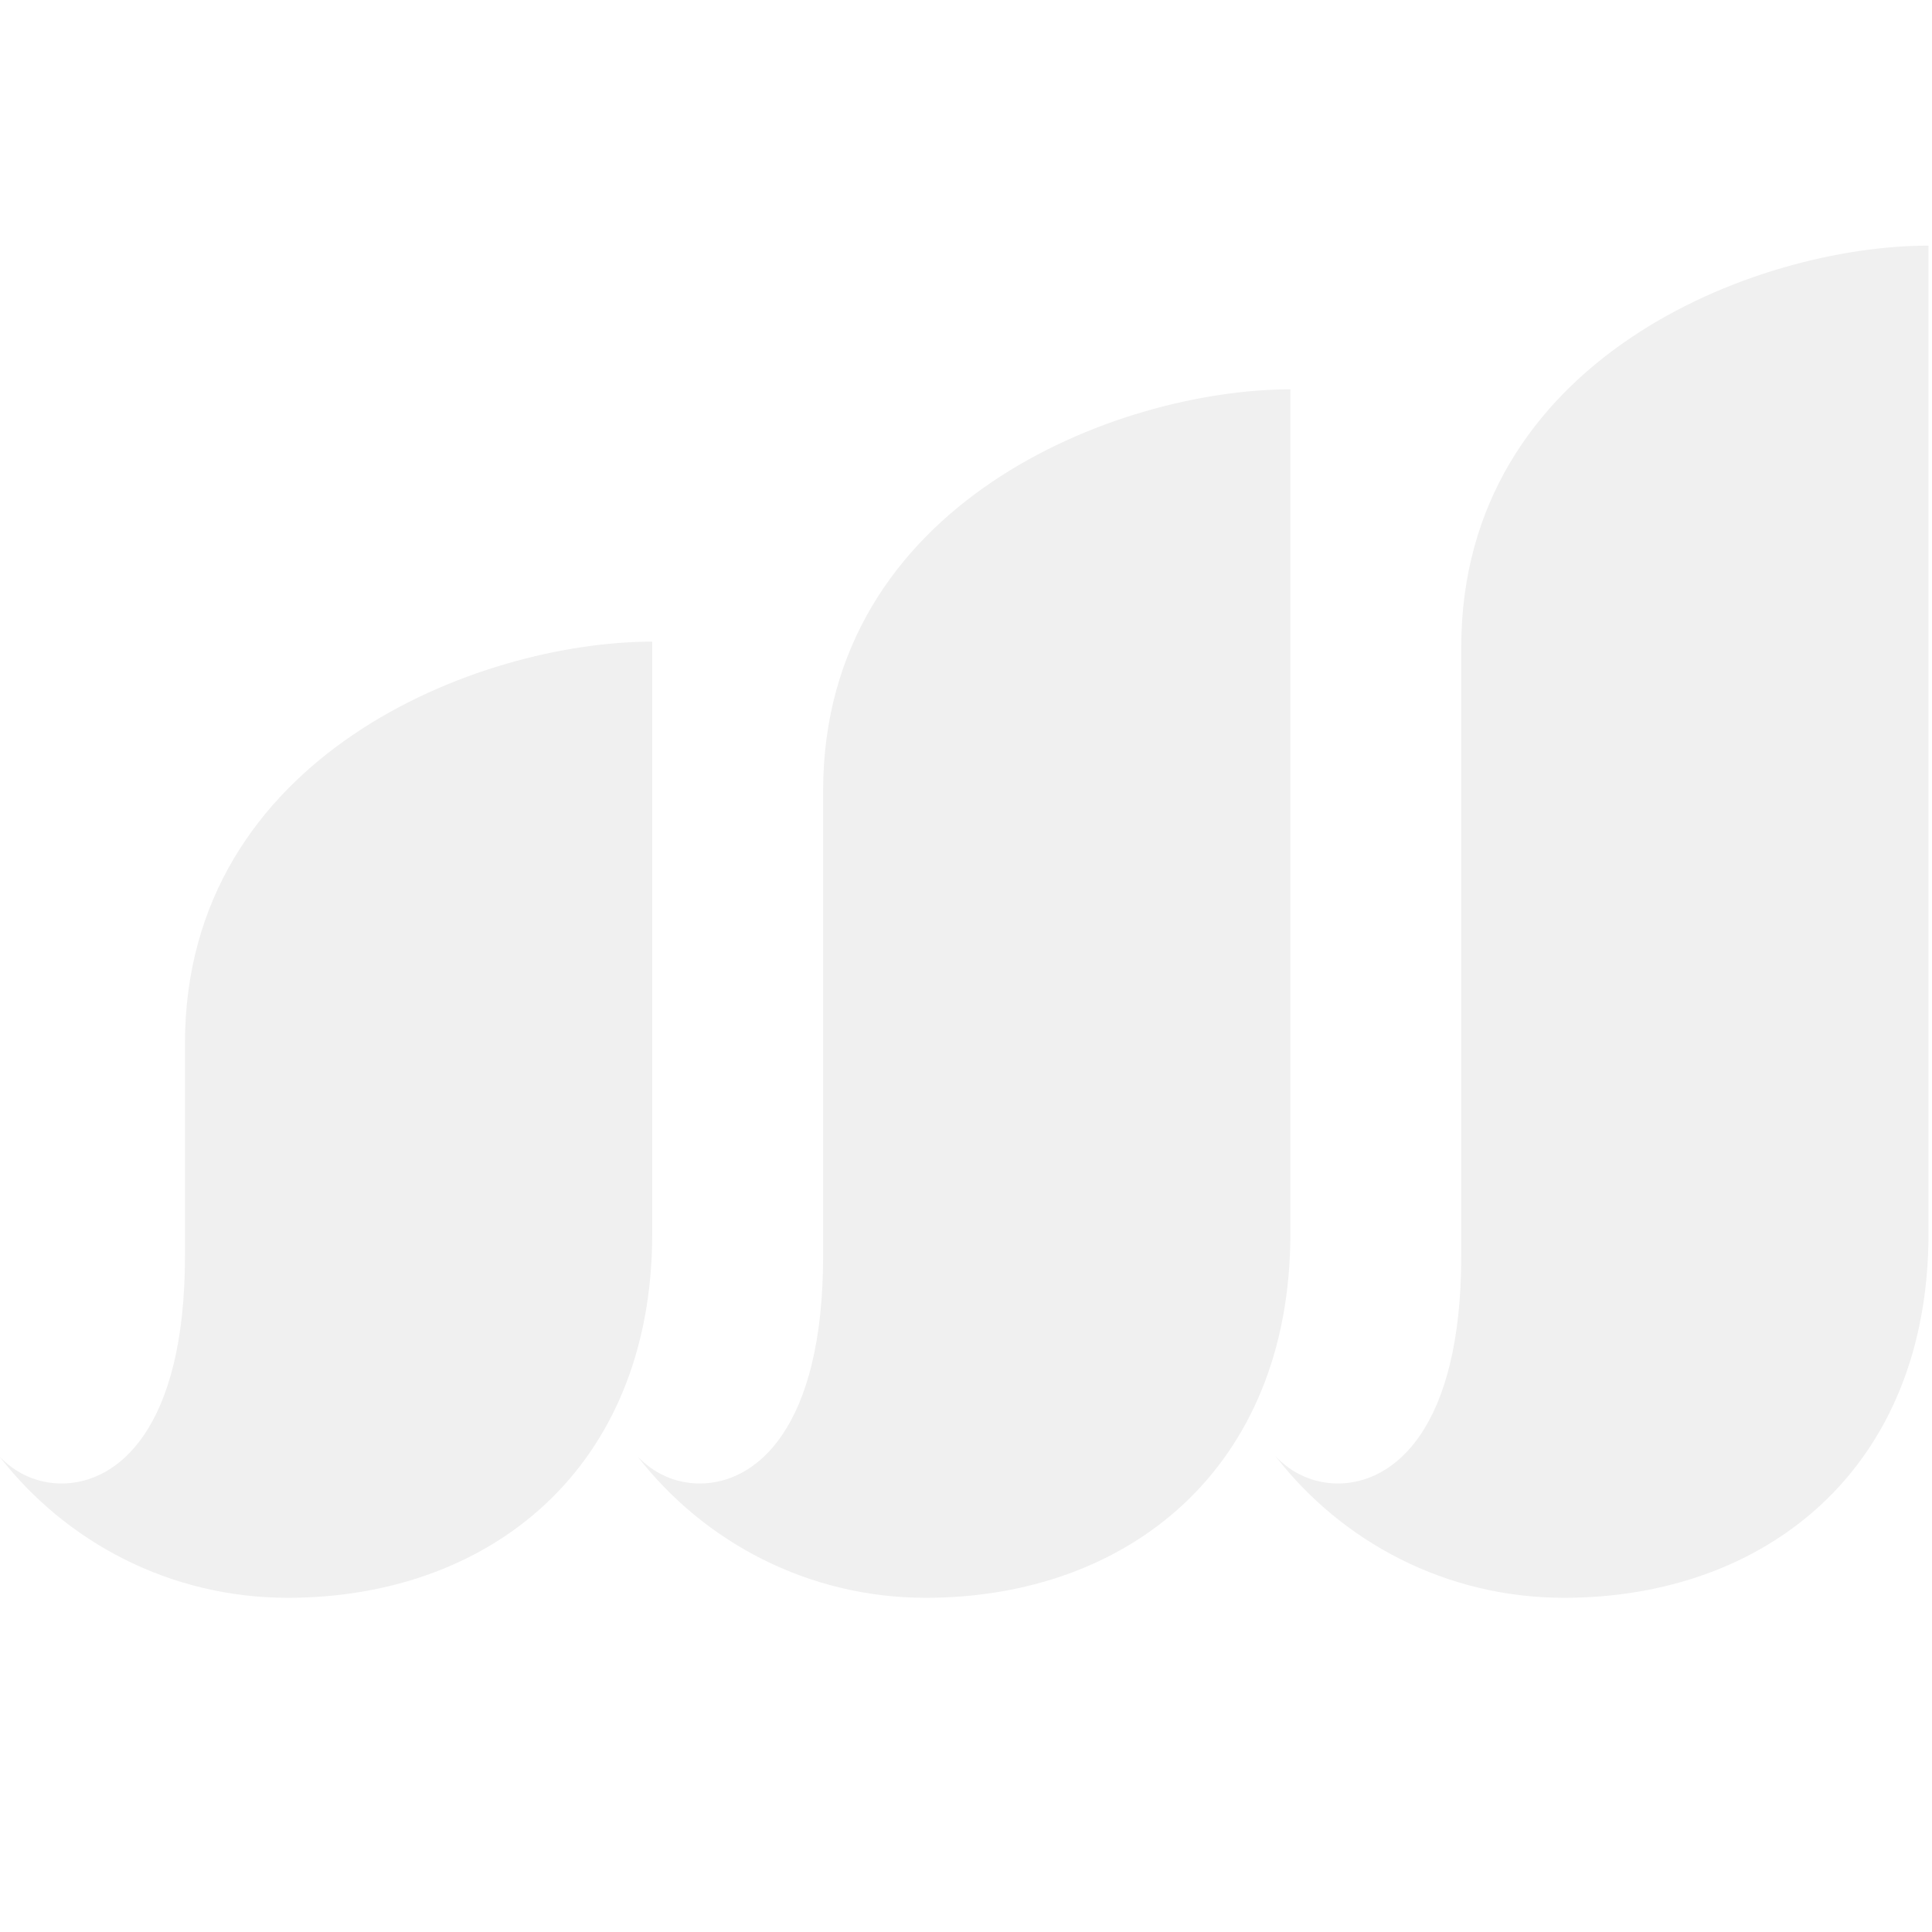 <?xml version="1.0" encoding="utf-8"?>
<!-- Generator: Adobe Illustrator 15.0.0, SVG Export Plug-In . SVG Version: 6.00 Build 0)  -->
<!DOCTYPE svg PUBLIC "-//W3C//DTD SVG 1.1//EN" "http://www.w3.org/Graphics/SVG/1.1/DTD/svg11.dtd">
<svg version="1.1" id="Layer_1" xmlns="http://www.w3.org/2000/svg" xmlns:xlink="http://www.w3.org/1999/xlink" x="0px" y="0px"
	 width="450px" height="450px" viewBox="0 0 450 450" enable-background="new 0 0 450 450" xml:space="preserve">
<path opacity="0.06" fill="#020202" d="M151.921,149.448v137.797c0,54.989-38.018,84.915-84.916,84.915
	c-27.343,0-51.664-12.926-67.195-32.999c3.759,4.002,8.804,6.344,14.465,6.371c13.089,0.062,28.811-12.663,28.811-53.044
	c0-18.139,0-49.48,0-49.48C43.087,175.847,111.585,149.448,151.921,149.448z M191.72,184.245c0,0,0,90.104,0,108.243
	c0,40.381-15.72,53.106-28.809,53.043c-5.664-0.026-10.708-2.369-14.465-6.37c15.53,20.073,39.852,32.999,67.194,32.999
	c46.899,0,84.916-29.926,84.916-84.916V90.687C260.218,90.687,191.72,117.087,191.72,184.245z M340.355,150.771
	c0,0,0,123.578,0,141.717c0,40.381-15.724,53.105-28.81,53.043c-5.667-0.026-10.708-2.369-14.466-6.37
	c15.528,20.073,39.851,32.999,67.194,32.999c46.895,0,84.916-29.926,84.916-84.916V57.211
	C408.853,57.211,340.355,83.61,340.355,150.771z"/>
</svg>

